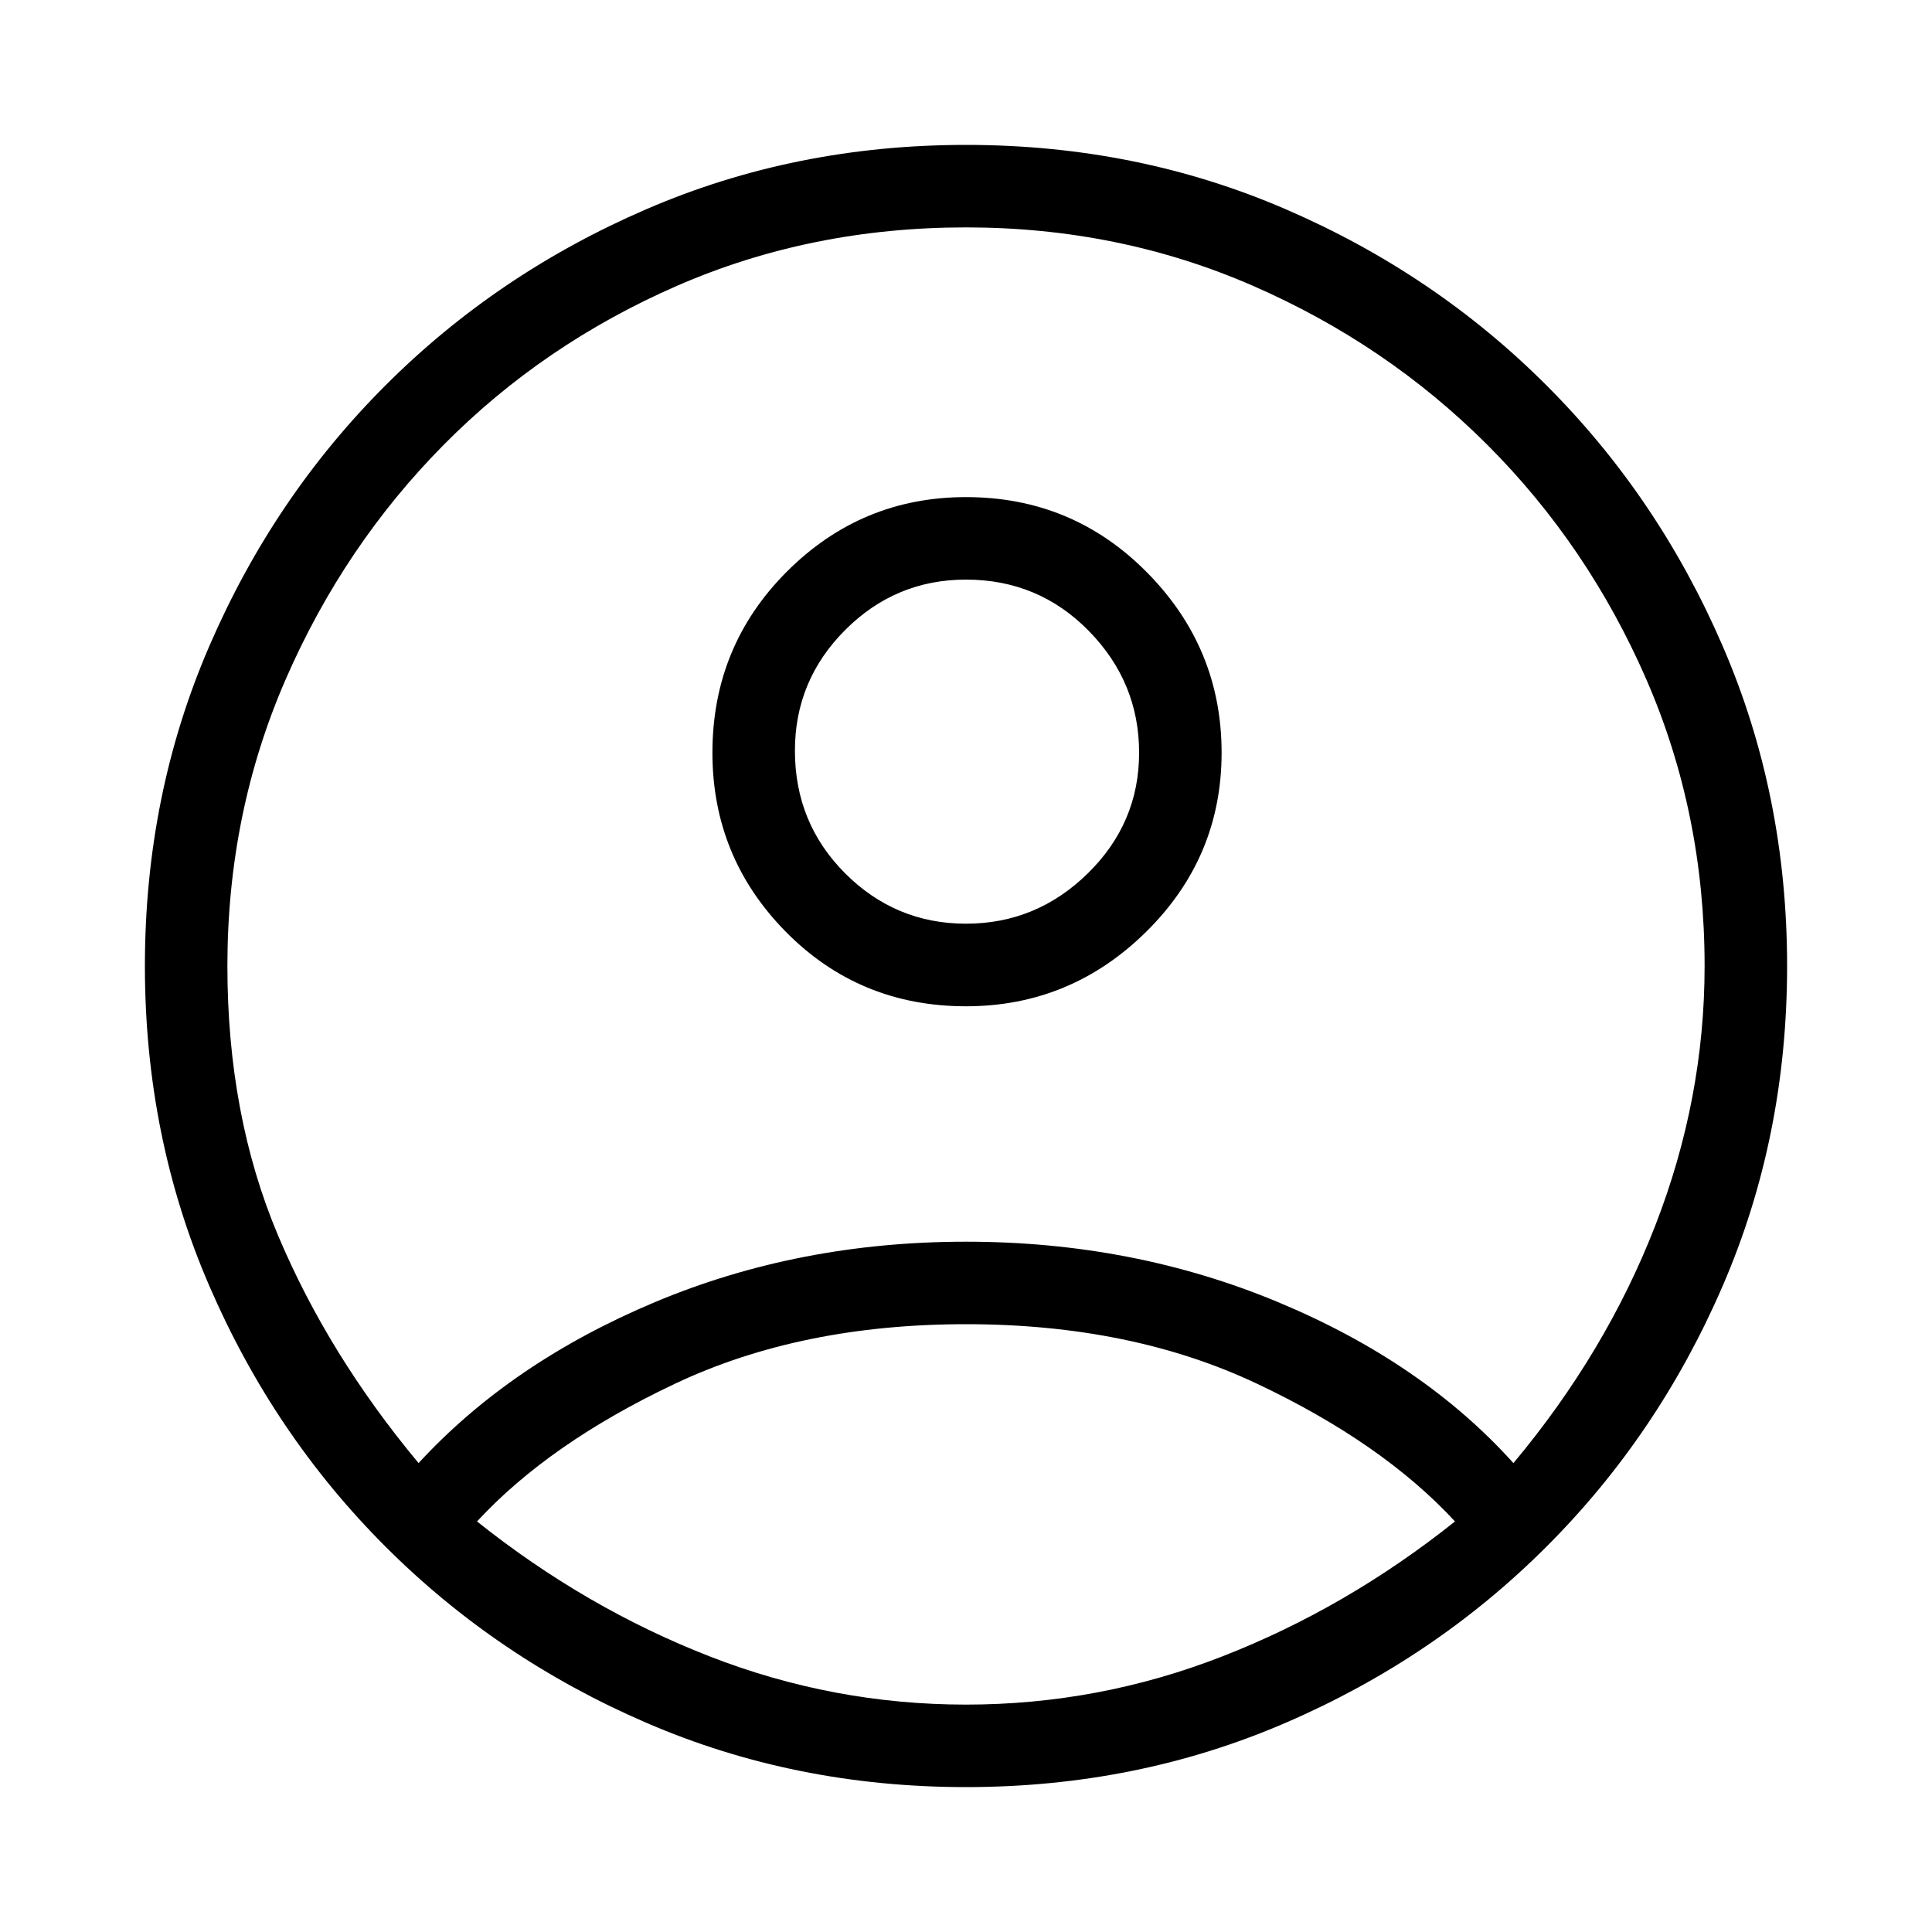 <svg xmlns="http://www.w3.org/2000/svg" height="20" width="20"><path d="M10 9.562Q10.729 9.562 11.26 9.042Q11.792 8.521 11.792 7.792Q11.792 7.062 11.271 6.531Q10.75 6 10 6Q9.271 6 8.75 6.521Q8.229 7.042 8.229 7.771Q8.229 8.521 8.75 9.042Q9.271 9.562 10 9.562ZM10 10.417Q8.896 10.417 8.135 9.646Q7.375 8.875 7.375 7.792Q7.375 6.688 8.146 5.917Q8.917 5.146 10 5.146Q11.104 5.146 11.875 5.927Q12.646 6.708 12.646 7.792Q12.646 8.875 11.865 9.646Q11.083 10.417 10 10.417ZM10 18.5Q8.229 18.5 6.688 17.833Q5.146 17.167 3.99 16.01Q2.833 14.854 2.167 13.312Q1.5 11.771 1.5 10Q1.5 8.229 2.167 6.688Q2.833 5.146 3.99 3.99Q5.146 2.833 6.688 2.167Q8.229 1.5 10 1.5Q11.771 1.5 13.312 2.167Q14.854 2.833 16.01 3.99Q17.167 5.146 17.833 6.688Q18.5 8.229 18.5 10Q18.5 11.771 17.833 13.312Q17.167 14.854 16.01 16.01Q14.854 17.167 13.312 17.833Q11.771 18.5 10 18.5ZM10 17.646Q11.375 17.646 12.656 17.146Q13.938 16.646 15.062 15.75Q14.312 14.938 13.01 14.323Q11.708 13.708 10 13.708Q8.292 13.708 6.99 14.323Q5.688 14.938 4.938 15.75Q6.062 16.646 7.344 17.146Q8.625 17.646 10 17.646ZM4.333 15.146Q5.292 14.104 6.781 13.479Q8.271 12.854 10 12.854Q11.729 12.854 13.229 13.479Q14.729 14.104 15.667 15.146Q16.625 14 17.135 12.688Q17.646 11.375 17.646 10Q17.646 8.417 17.042 7.031Q16.438 5.646 15.396 4.604Q14.354 3.562 12.969 2.958Q11.583 2.354 10 2.354Q8.396 2.354 7.01 2.958Q5.625 3.562 4.594 4.604Q3.562 5.646 2.958 7.031Q2.354 8.417 2.354 10Q2.354 11.542 2.875 12.781Q3.396 14.021 4.333 15.146Z"/></svg>